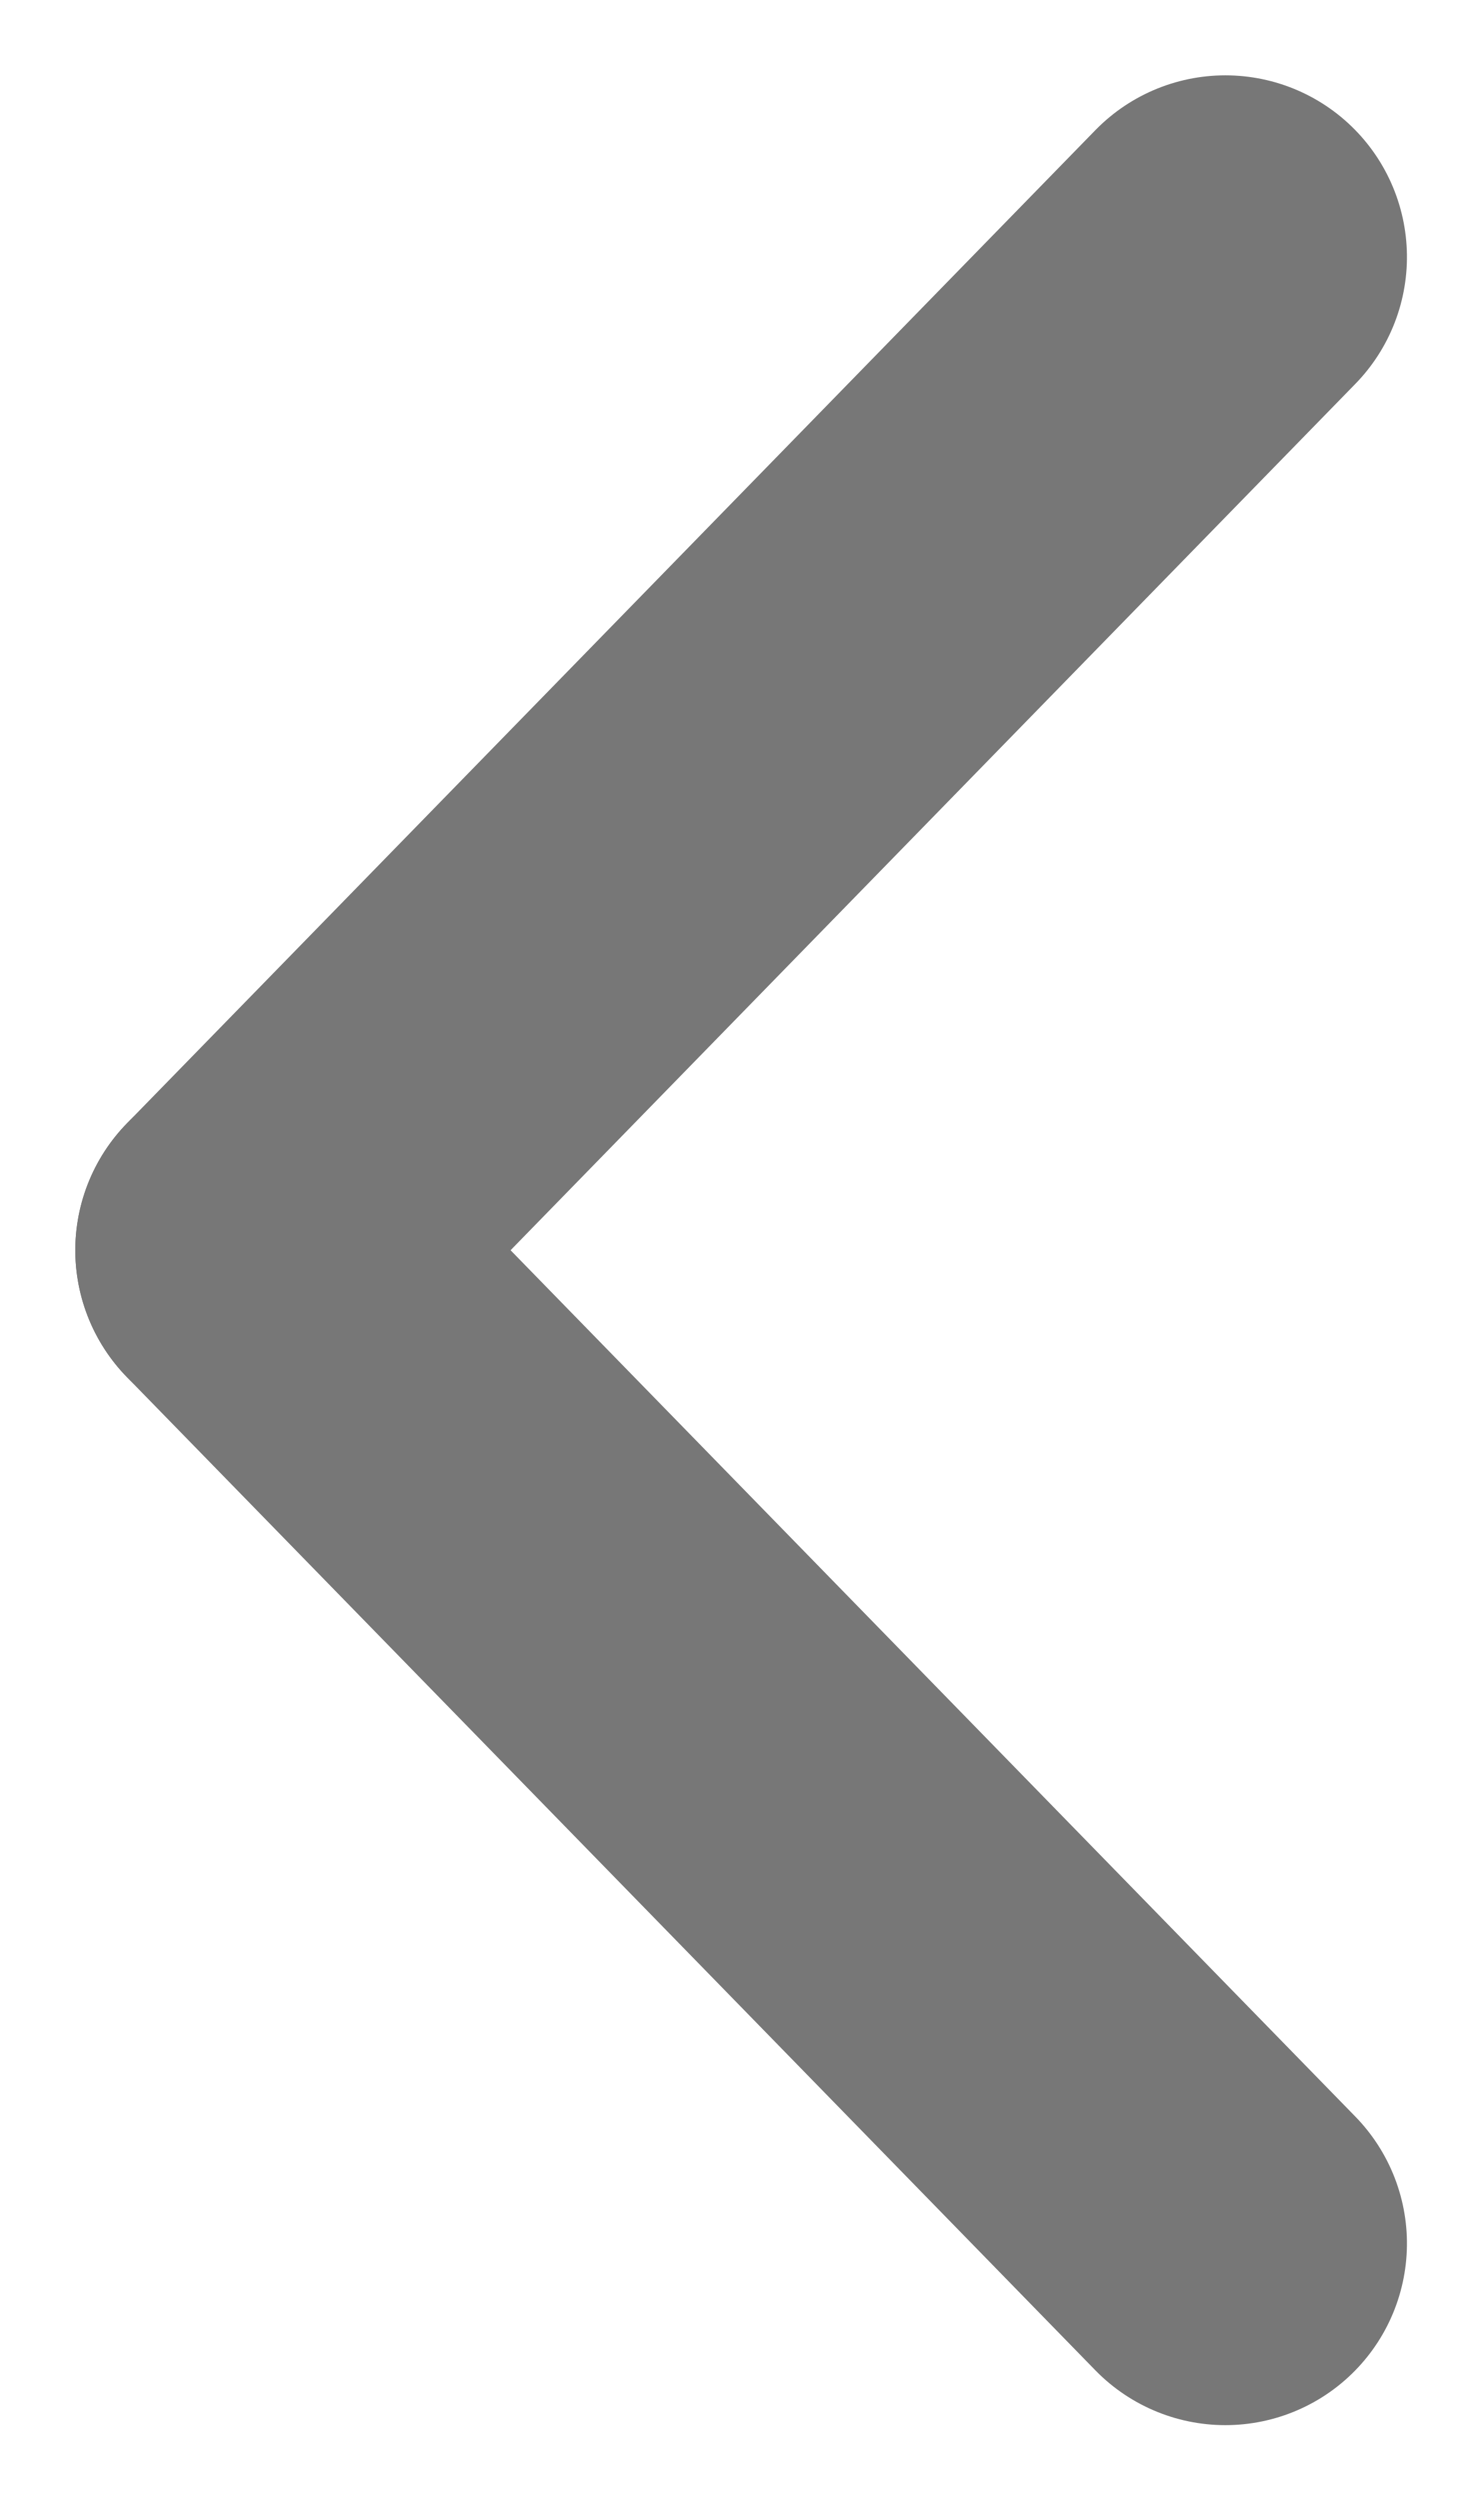 <svg xmlns="http://www.w3.org/2000/svg" width="6.121" height="10.321" viewBox="0 0 6.121 10.321">
  <g id="Group_11734" data-name="Group 11734" transform="translate(5.061 1.061) rotate(90)">
    <line id="Line_63" data-name="Line 63" x1="4.1" y2="4" transform="translate(4.1)" fill="none" stroke="#777" stroke-linecap="round" stroke-width="1.5"/>
    <line id="Line_64" data-name="Line 64" x2="4.1" y2="4" fill="none" stroke="#777" stroke-linecap="round" stroke-width="1.5"/>
  </g>
</svg>
